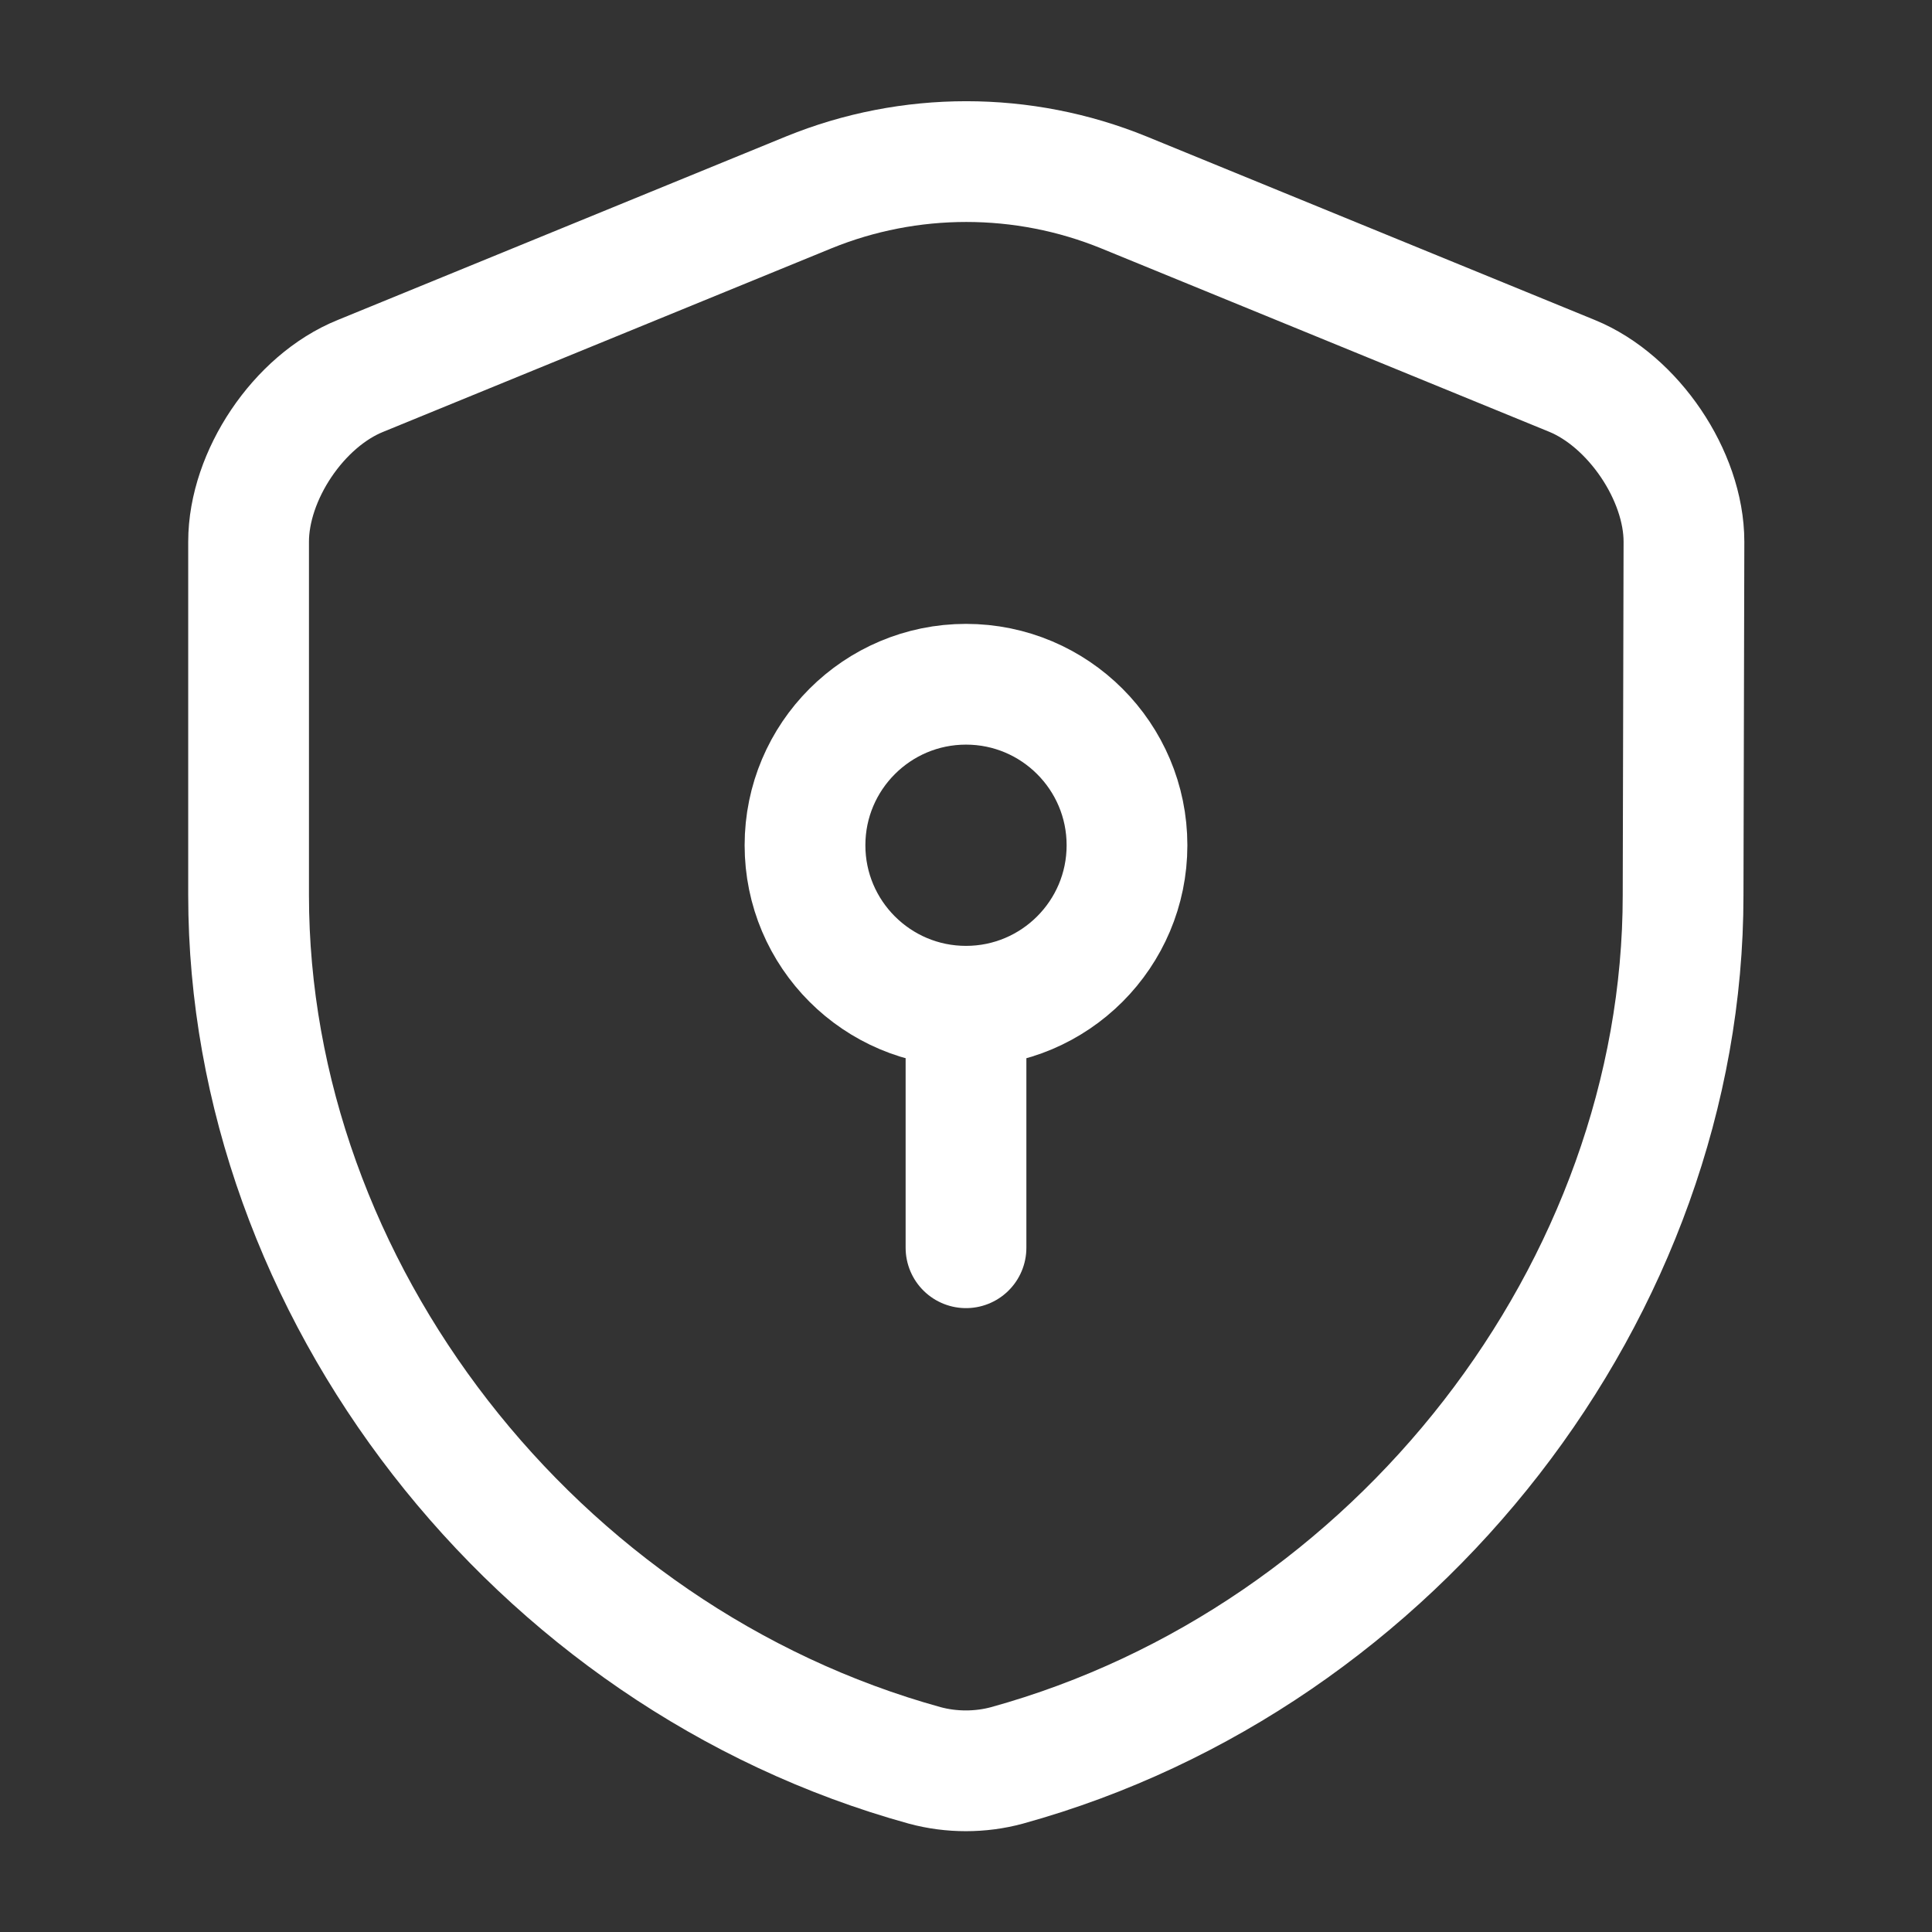 <svg width="18" height="18" viewBox="0 0 18 18" fill="none" xmlns="http://www.w3.org/2000/svg">
<rect x="0" y="0" width="18" height="18" fill="#333333" stroke="none"/>
<path d="M15.681 8.34C15.681 12.008 13.019 15.443 9.381 16.448C9.134 16.515 8.864 16.515 8.616 16.448C4.979 15.443 2.316 12.008 2.316 8.34V5.047C2.316 4.432 2.781 3.735 3.359 3.502L7.536 1.792C8.474 1.41 9.531 1.41 10.469 1.792L14.646 3.502C15.216 3.735 15.689 4.432 15.689 5.047L15.681 8.34Z" stroke="white" stroke-width="1.125" stroke-linecap="round" stroke-linejoin="round"/>
<path d="M9 9.375C9.828 9.375 10.5 8.703 10.5 7.875C10.5 7.047 9.828 6.375 9 6.375C8.172 6.375 7.5 7.047 7.5 7.875C7.5 8.703 8.172 9.375 9 9.375Z" stroke="white" stroke-width="1.125" stroke-miterlimit="10" stroke-linecap="round" stroke-linejoin="round"/>
<path d="M9 9.375V11.625" stroke="white" stroke-width="1.125" stroke-miterlimit="10" stroke-linecap="round" stroke-linejoin="round"/>
</svg>
